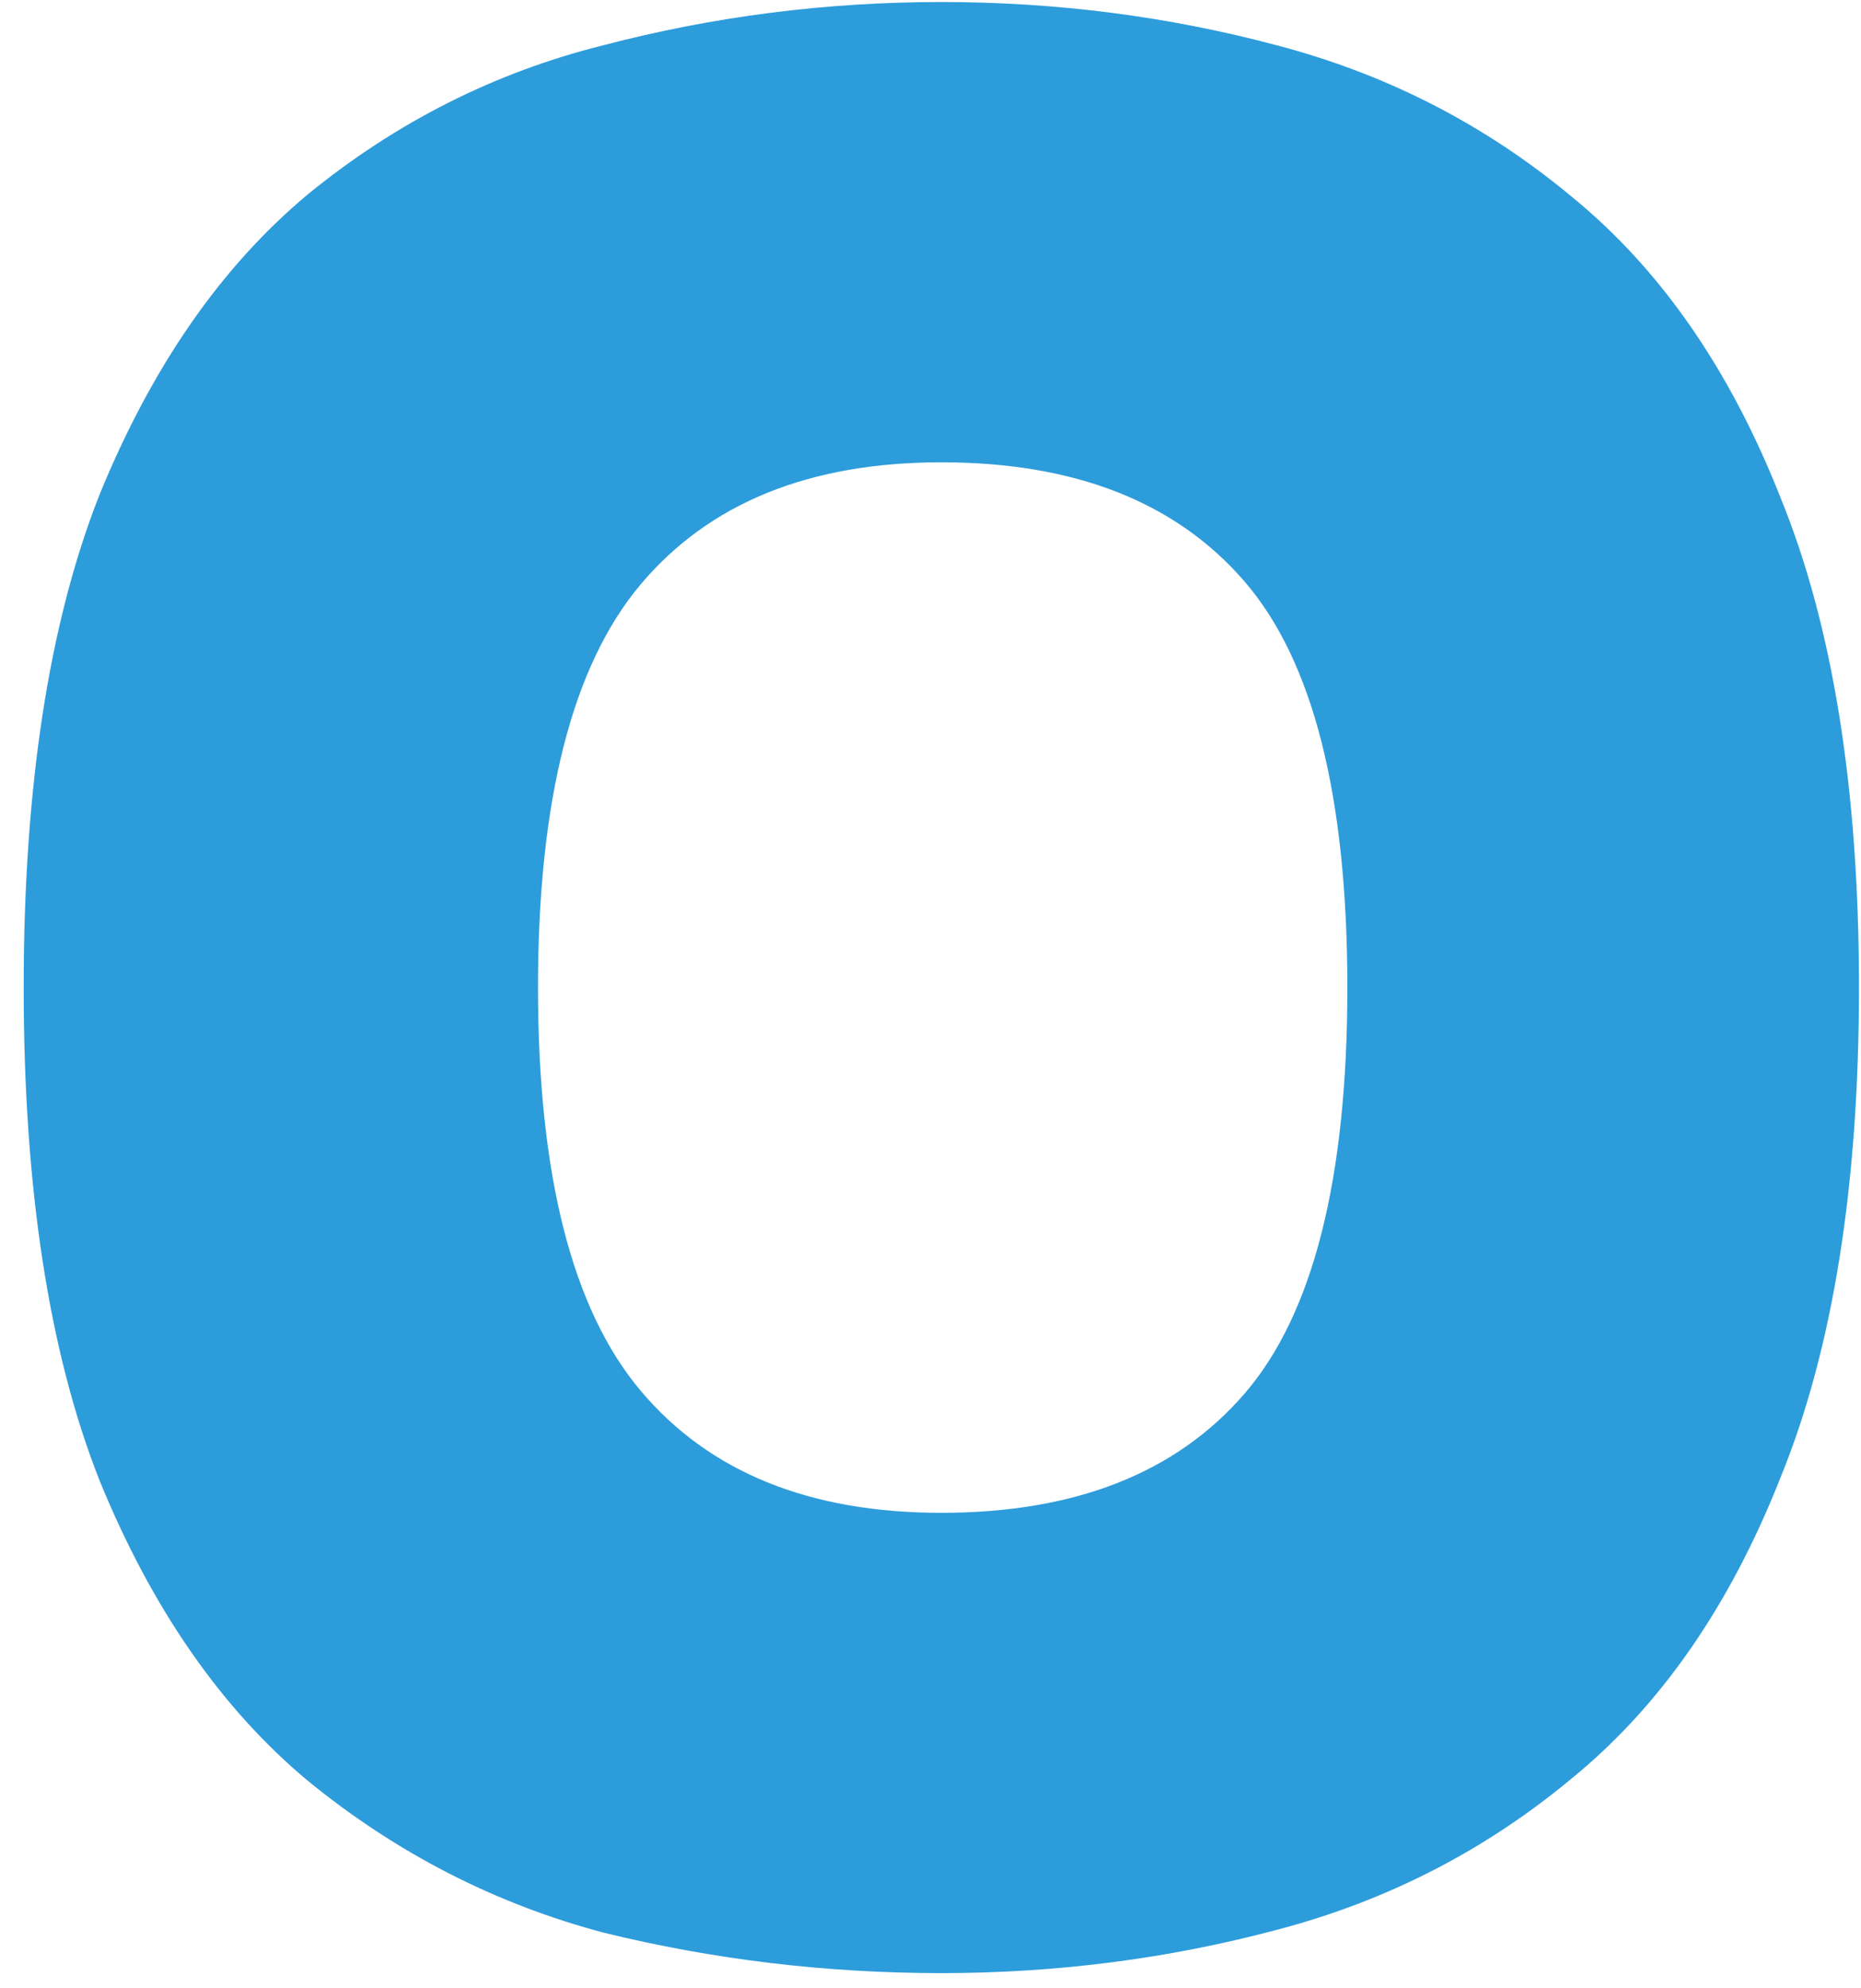 <svg width="44" height="47" viewBox="0 0 44 47" fill="none" xmlns="http://www.w3.org/2000/svg">
<path d="M22.256 46.64C19.525 46.64 16.859 46.32 14.256 45.68C11.696 44.997 9.371 43.803 7.28 42.096C5.232 40.389 3.589 38.021 2.352 34.992C1.157 31.963 0.56 28.08 0.56 23.344C0.56 18.608 1.157 14.725 2.352 11.696C3.589 8.667 5.232 6.299 7.28 4.592C9.371 2.885 11.696 1.712 14.256 1.072C16.859 0.389 19.525 0.048 22.256 0.048C24.987 0.048 27.632 0.389 30.192 1.072C32.795 1.755 35.12 2.949 37.168 4.656C39.259 6.363 40.901 8.731 42.096 11.76C43.333 14.789 43.952 18.651 43.952 23.344C43.952 28.037 43.333 31.899 42.096 34.928C40.901 37.957 39.259 40.325 37.168 42.032C35.12 43.739 32.795 44.933 30.192 45.616C27.632 46.299 24.987 46.64 22.256 46.64ZM22.256 35.76C25.413 35.76 27.803 34.821 29.424 32.944C31.045 31.067 31.856 27.867 31.856 23.344C31.856 18.821 31.045 15.621 29.424 13.744C27.803 11.867 25.413 10.928 22.256 10.928C19.141 10.928 16.773 11.888 15.152 13.808C13.531 15.728 12.72 18.907 12.72 23.344C12.72 27.781 13.531 30.96 15.152 32.88C16.773 34.8 19.141 35.76 22.256 35.76Z" fill="#2D9CDB"/>
</svg>

